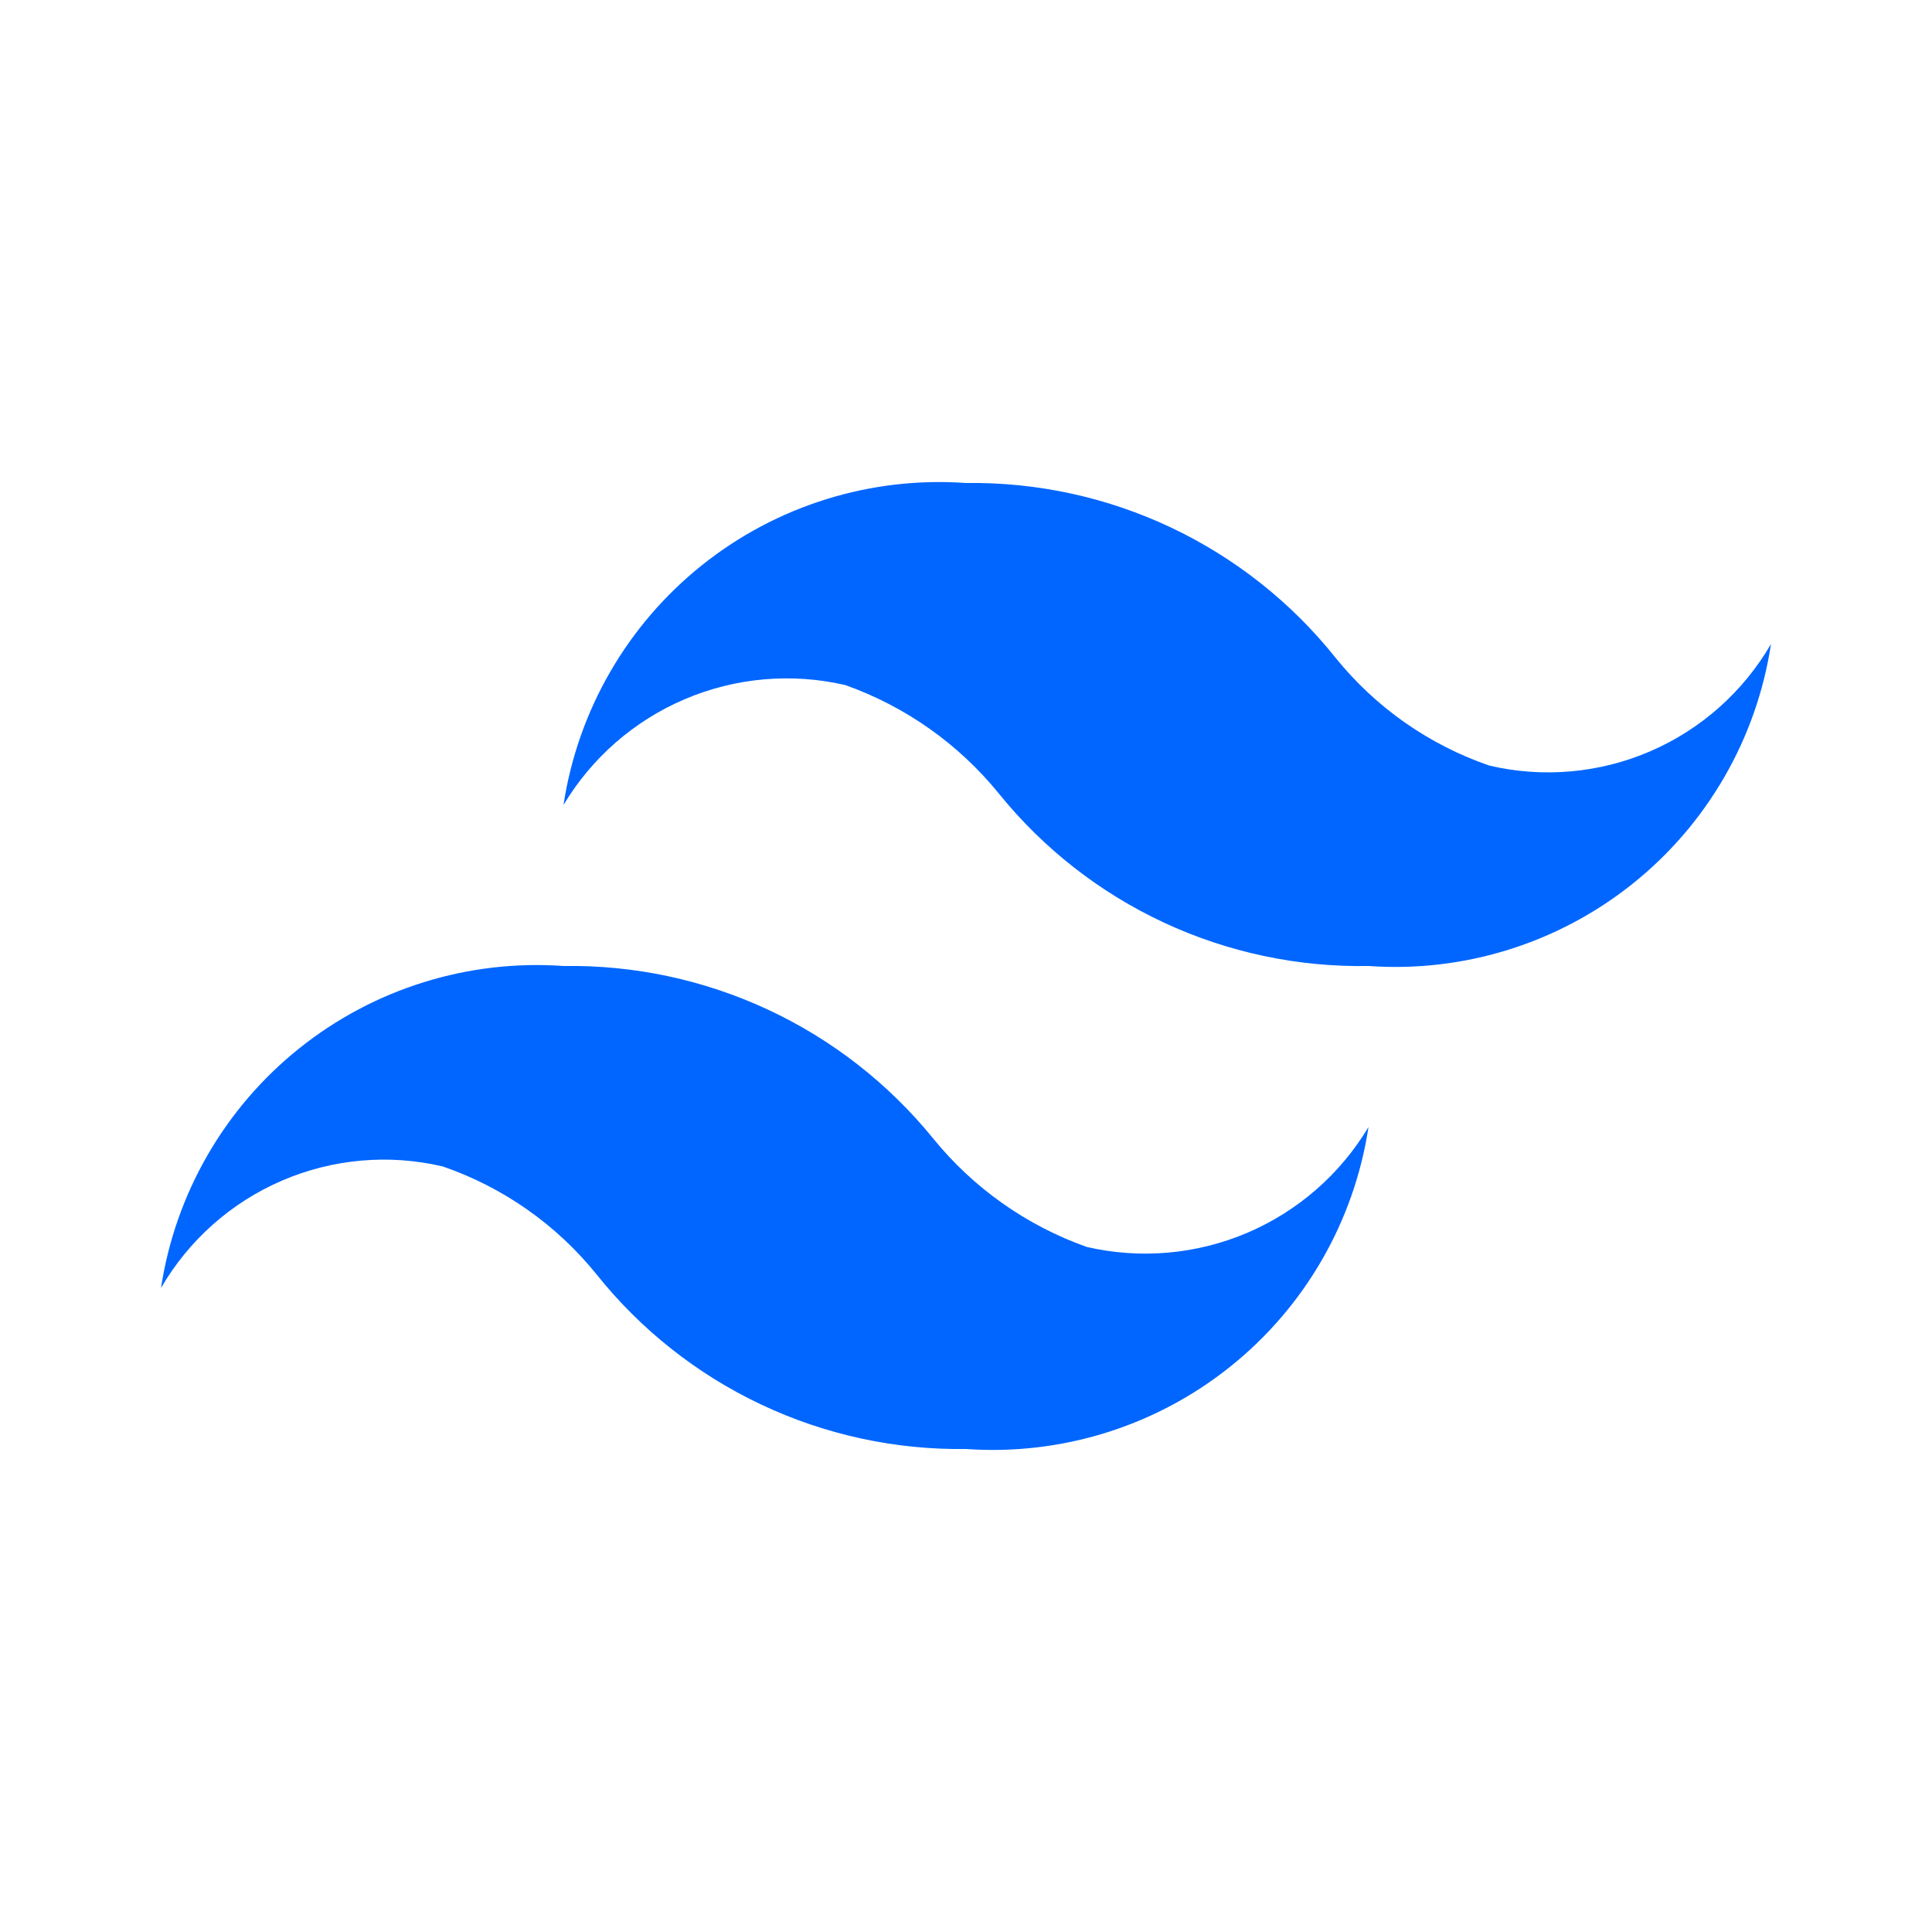 <svg width="200" height="200" viewBox="0 0 200 200" fill="none" xmlns="http://www.w3.org/2000/svg">
<path d="M154.167 79.25C147.917 77.097 142.401 73.227 138.25 68.083C133.675 62.352 127.85 57.743 121.221 54.608C114.591 51.474 107.332 49.898 100 50C90.136 49.301 80.371 52.344 72.65 58.521C64.929 64.698 59.817 73.557 58.333 83.333C61.256 78.444 65.654 74.607 70.895 72.376C76.136 70.145 81.95 69.634 87.5 70.917C93.739 73.132 99.246 77.024 103.417 82.167C108.016 87.852 113.852 92.414 120.481 95.504C127.109 98.594 134.355 100.132 141.667 100C151.53 100.698 161.295 97.656 169.017 91.479C176.738 85.302 181.85 76.443 183.333 66.667C180.464 71.615 176.08 75.509 170.828 77.775C165.576 80.041 159.735 80.558 154.167 79.25ZM45.833 120.75C52.083 122.902 57.599 126.773 61.75 131.917C66.325 137.648 72.15 142.257 78.779 145.391C85.409 148.526 92.668 150.102 100 150C109.864 150.698 119.628 147.656 127.35 141.479C135.071 135.302 140.183 126.443 141.667 116.667C138.744 121.556 134.346 125.393 129.105 127.624C123.864 129.855 118.05 130.366 112.5 129.083C106.261 126.868 100.753 122.976 96.583 117.833C91.971 112.162 86.133 107.61 79.508 104.521C72.882 101.432 65.642 99.886 58.333 100C48.47 99.301 38.705 102.344 30.983 108.521C23.262 114.698 18.15 123.557 16.667 133.333C19.536 128.385 23.92 124.491 29.172 122.225C34.424 119.959 40.265 119.442 45.833 120.75Z" fill="#0066FF"/>
</svg>
